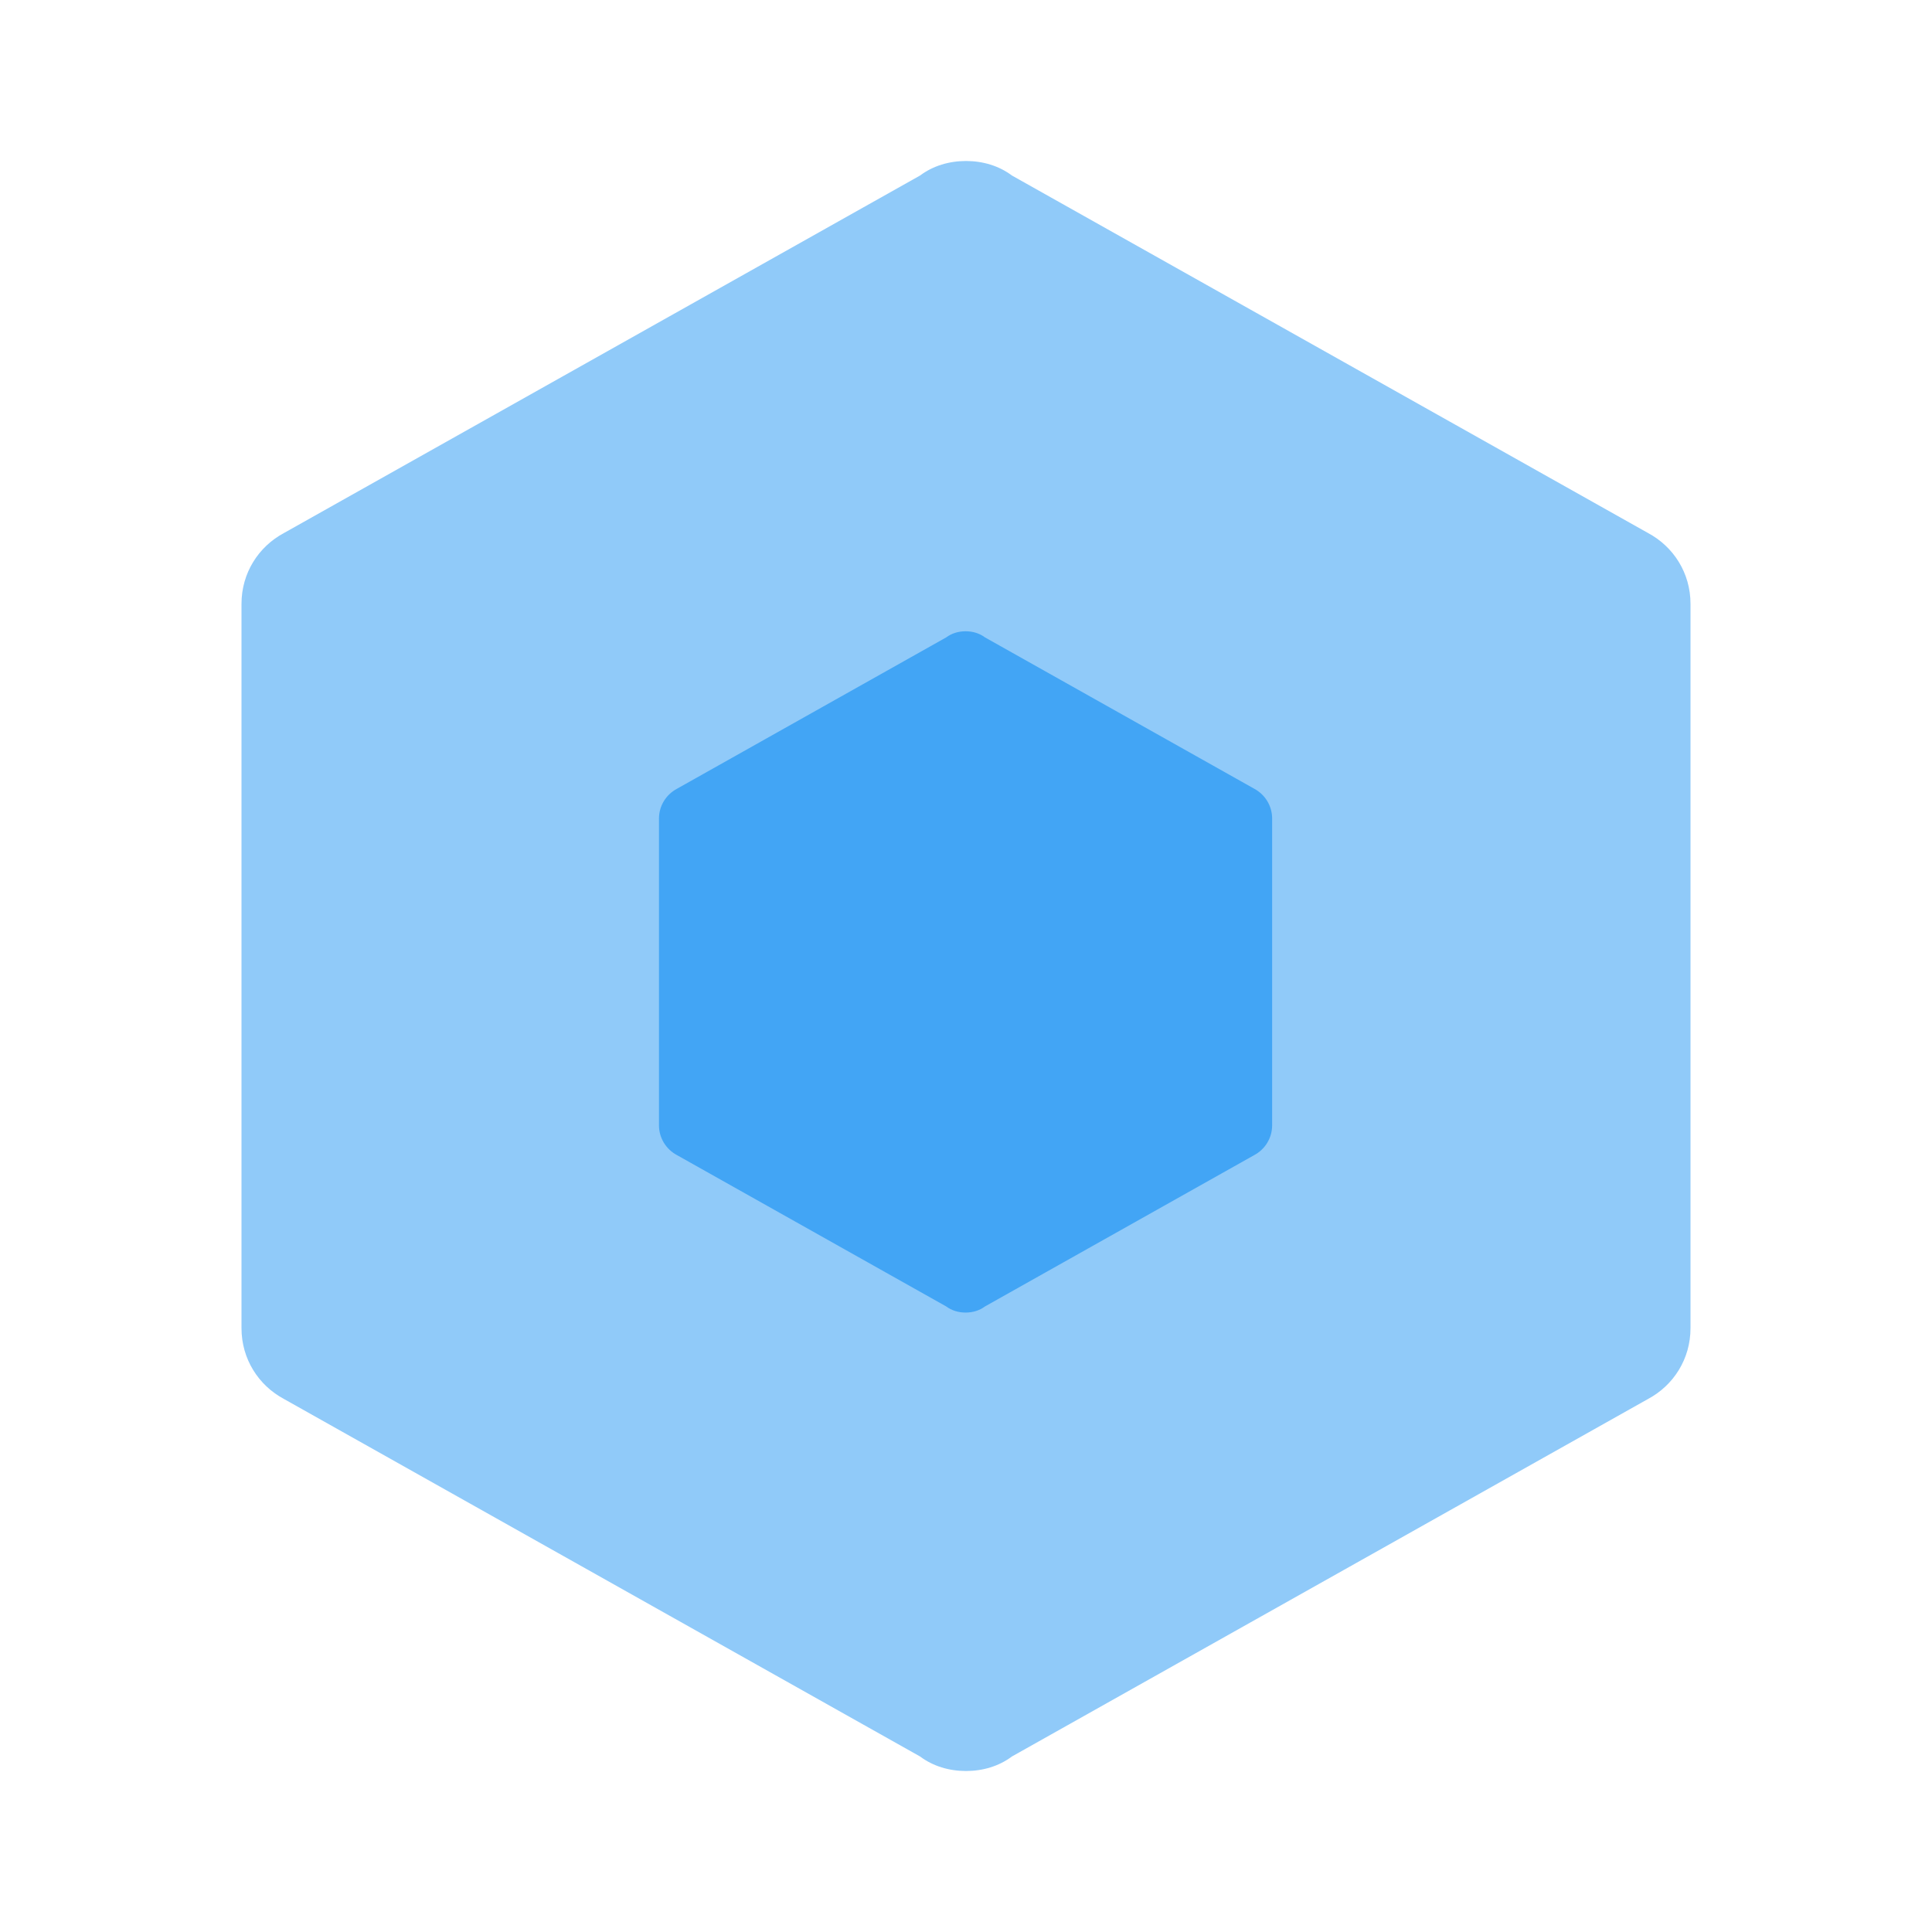 <?xml version="1.0" encoding="UTF-8" standalone="no"?>
<svg
   xmlns:dc="http://purl.org/dc/elements/1.1/"
   xmlns:cc="http://creativecommons.org/ns#"
   xmlns:rdf="http://www.w3.org/1999/02/22-rdf-syntax-ns#"
   xmlns:svg="http://www.w3.org/2000/svg"
   xmlns="http://www.w3.org/2000/svg"
   xmlns:sodipodi="http://sodipodi.sourceforge.net/DTD/sodipodi-0.dtd"
   xmlns:inkscape="http://www.inkscape.org/namespaces/inkscape"
   version="1.1"
   width="24"
   height="24"
   viewBox="0 0 24 24"
   id="svg2"
   inkscape:version="0.91 r13725"
   sodipodi:docname="webpack.svg">
  <defs
     id="defs8" />
  <sodipodi:namedview
     pagecolor="#ffffff"
     bordercolor="#666666"
     borderopacity="1"
     objecttolerance="10"
     gridtolerance="10"
     guidetolerance="10"
     inkscape:pageopacity="0"
     inkscape:pageshadow="2"
     inkscape:window-width="733"
     inkscape:window-height="696"
     id="namedview6"
     showgrid="false"
     showguides="true"
     inkscape:guide-bbox="true"
     inkscape:zoom="9.8333333"
     inkscape:cx="11.285434"
     inkscape:cy="8.36354"
     inkscape:window-x="-7"
     inkscape:window-y="0"
     inkscape:window-maximized="0"
     inkscape:current-layer="svg2" />
  <path
     d="M21,16.5C21,16.88 20.79,17.21 20.47,17.38L12.57,21.82C12.41,21.94 12.21,22 12,22C11.79,22 11.59,21.94 11.43,21.82L3.53,17.38C3.21,17.21 3,16.88 3,16.5V7.5C3,7.12 3.21,6.79 3.53,6.62L11.43,2.18C11.59,2.06 11.79,2 12,2C12.21,2 12.41,2.06 12.57,2.18L20.47,6.62C20.79,6.79 21,7.12 21,7.5V16.5Z"
     id="path4"
     style="fill:#90caf9;fill-opacity:1" />
  <path
     inkscape:connector-curvature="0"
     d="m 15.803,13.978 c 0,0.161 -0.089,0.3 -0.224,0.372 l -3.343,1.879 c -0.068,0.051 -0.152,0.076 -0.241,0.076 -0.089,0 -0.173,-0.025 -0.241,-0.076 L 8.411,14.35 C 8.275,14.278 8.186,14.138 8.186,13.978 l 0,-3.808 c 0,-0.161 0.089,-0.3 0.224,-0.372 L 11.754,7.918 c 0.068,-0.051 0.152,-0.076 0.241,-0.076 0.089,0 0.173,0.025 0.241,0.076 l 3.343,1.879 c 0.135,0.072 0.224,0.212 0.224,0.372 l 0,3.808 z"
     id="path4-7"
     style="fill:#42a5f5;fill-opacity:1" />
</svg>
